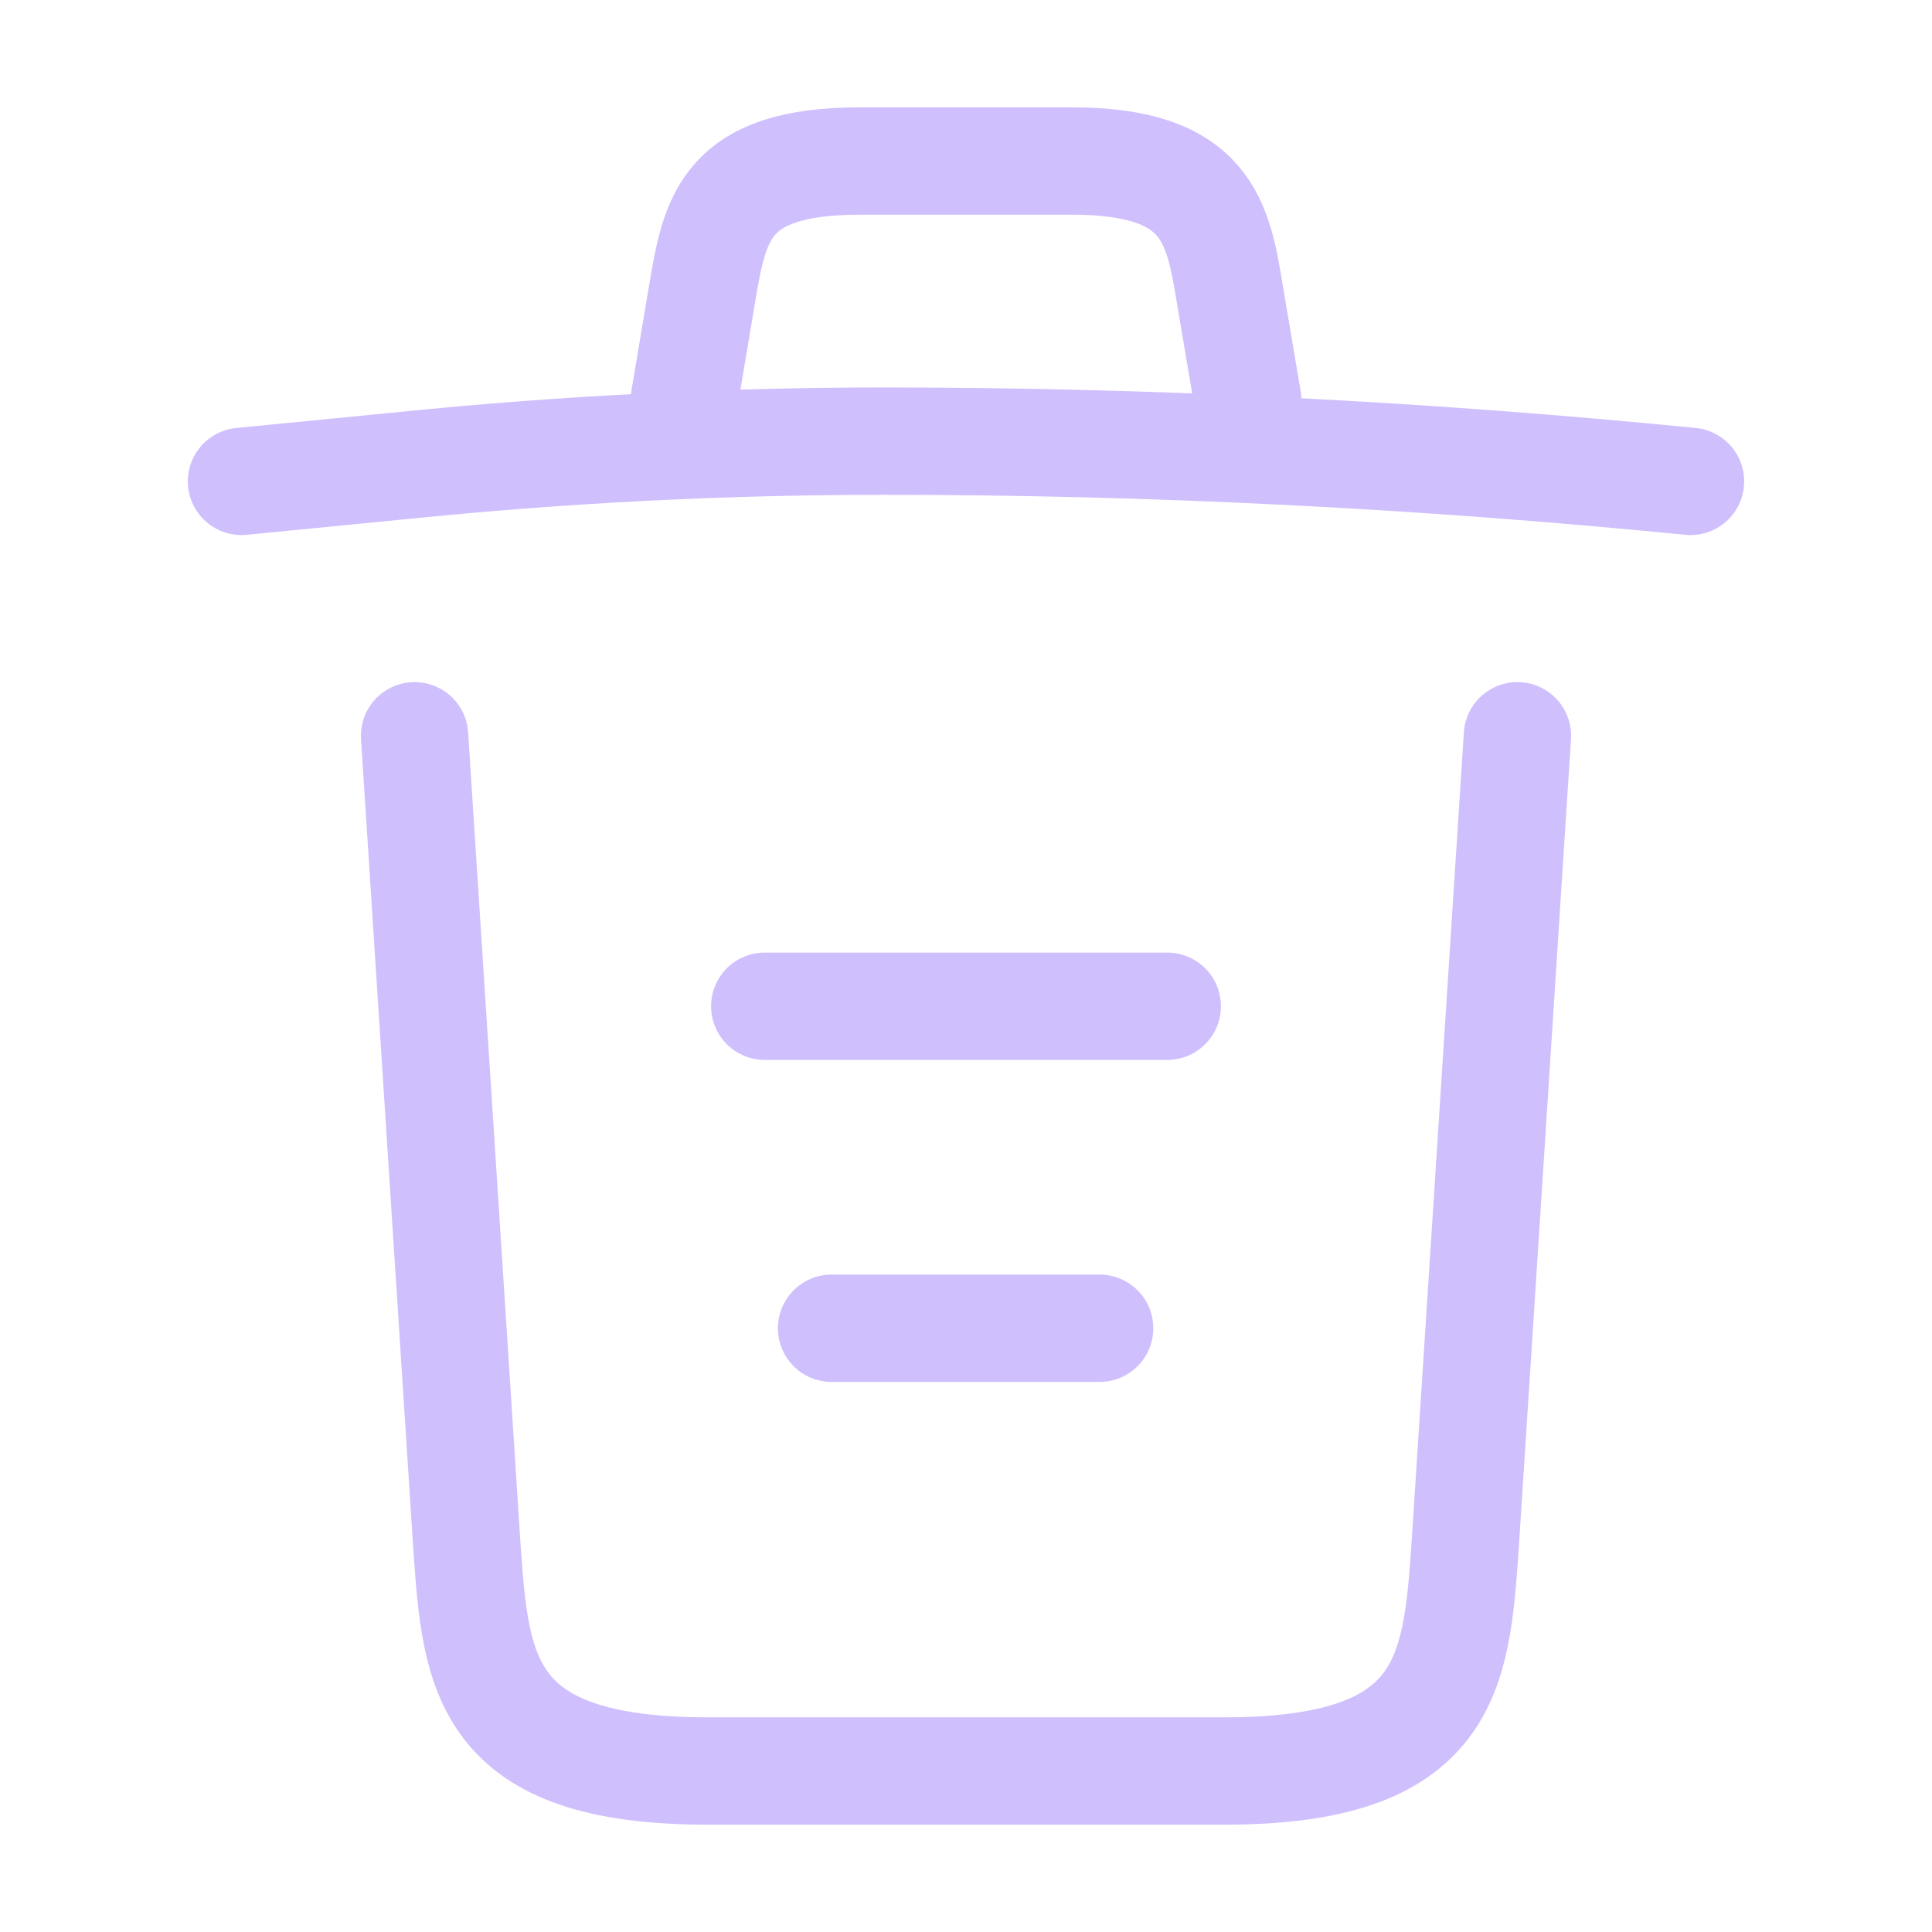 <svg width="36" height="36" viewBox="0 0 36 36" fill="none" xmlns="http://www.w3.org/2000/svg">
<path d="M31.5 8.97C26.505 8.475 21.48 8.22 16.47 8.22C13.5 8.22 10.53 8.37 7.56 8.67L4.5 8.97" stroke="#D0BFFD" stroke-width="2" stroke-linecap="round" stroke-linejoin="round"/>
<path d="M12.75 7.455L13.08 5.49C13.32 4.065 13.5 3 16.035 3H19.965C22.5 3 22.695 4.125 22.92 5.505L23.25 7.455" stroke="#D0BFFD" stroke-width="2" stroke-linecap="round" stroke-linejoin="round"/>
<path d="M28.275 13.71L27.3 28.815C27.135 31.17 27 33 22.815 33H13.185C9 33 8.865 31.17 8.7 28.815L7.725 13.71" stroke="#D0BFFD" stroke-width="2" stroke-linecap="round" stroke-linejoin="round"/>
<path d="M15.495 24.75H20.49" stroke="#D0BFFD" stroke-width="2" stroke-linecap="round" stroke-linejoin="round"/>
<path d="M14.25 18.75H21.75" stroke="#D0BFFD" stroke-width="2" stroke-linecap="round" stroke-linejoin="round"/>
</svg>
